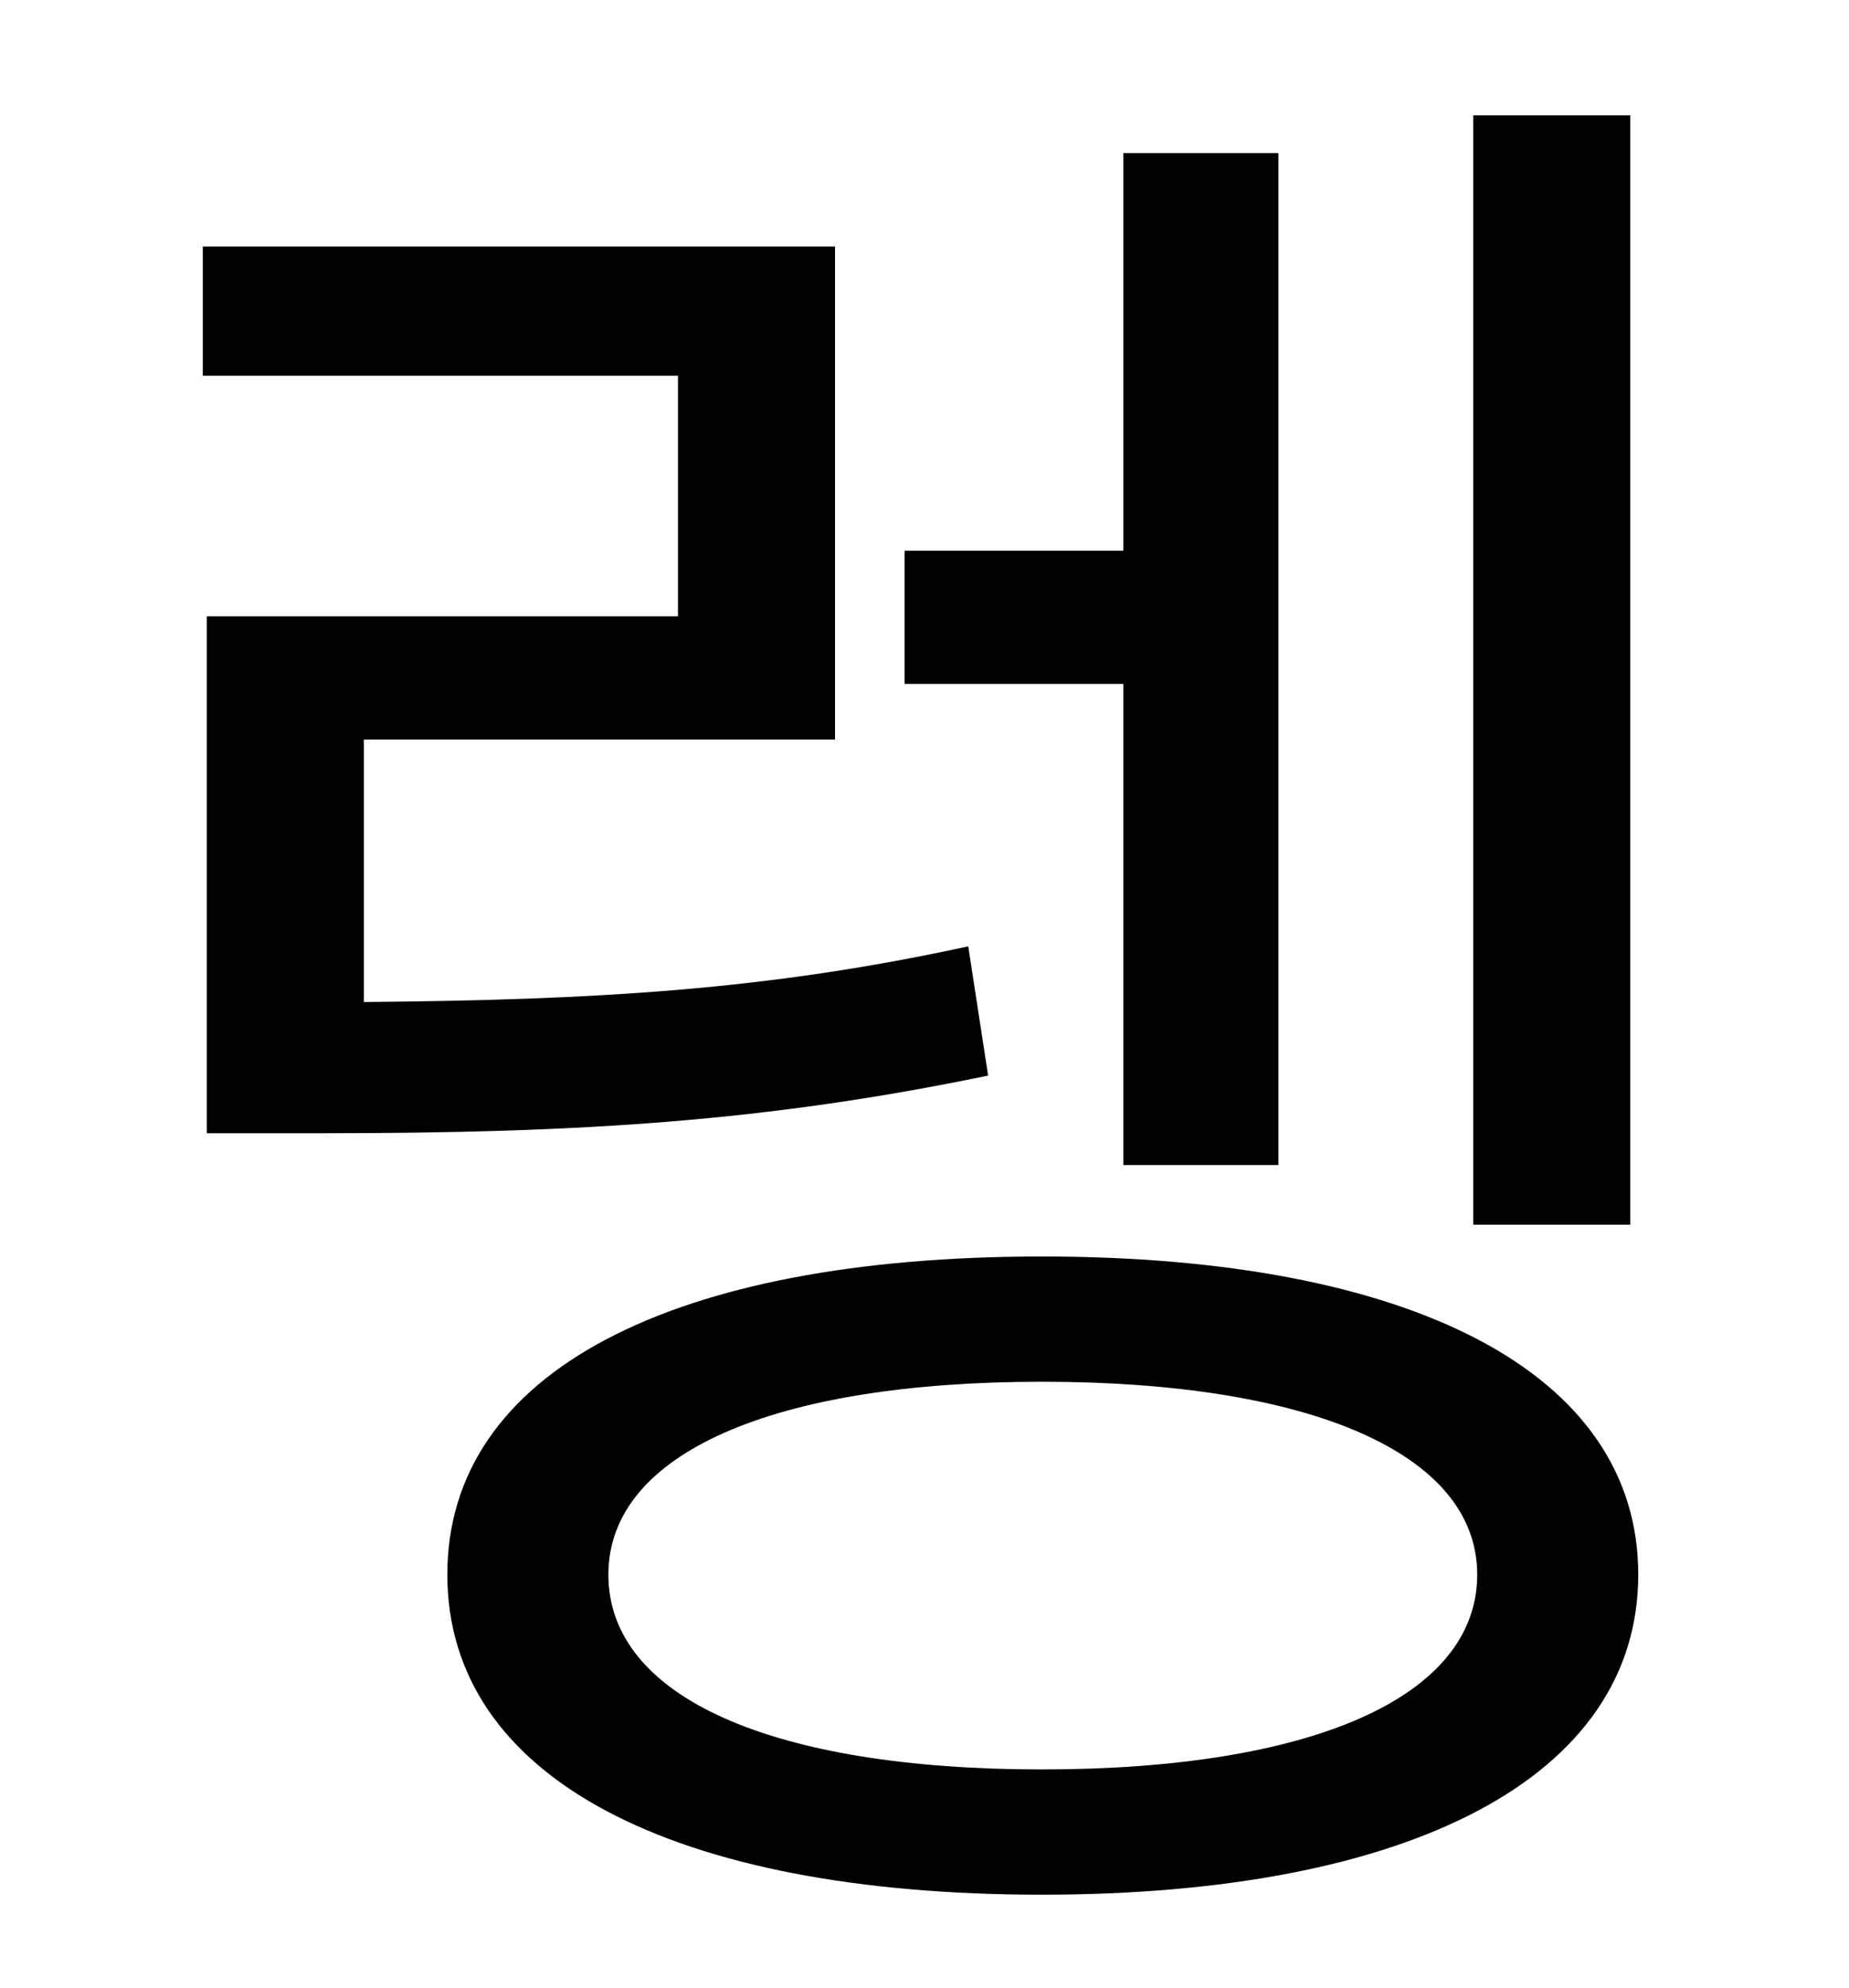 <?xml version="1.0" standalone="no"?>
<!DOCTYPE svg PUBLIC "-//W3C//DTD SVG 1.1//EN" "http://www.w3.org/Graphics/SVG/1.1/DTD/svg11.dtd" >
<svg xmlns="http://www.w3.org/2000/svg" xmlns:xlink="http://www.w3.org/1999/xlink" version="1.1" viewBox="-10 0 930 1000">
   <path fill="currentColor"
d="M810 58v558h-79v-558h79zM555 586v-242h-110v-67h110v-200h78v509h-78zM477 476l10 65c-111 23 -204 29 -335 29h-58v-260h237v-121h-239v-65h318v248h-237v132c117 -1 203 -6 304 -28zM514 890c135 0 219 -36 219 -98c0 -61 -84 -97 -219 -97s-218 36 -218 97
c0 62 83 98 218 98zM514 632c185 0 300 58 300 160s-115 161 -300 161c-186 0 -299 -59 -299 -161s113 -160 299 -160z" />
</svg>
